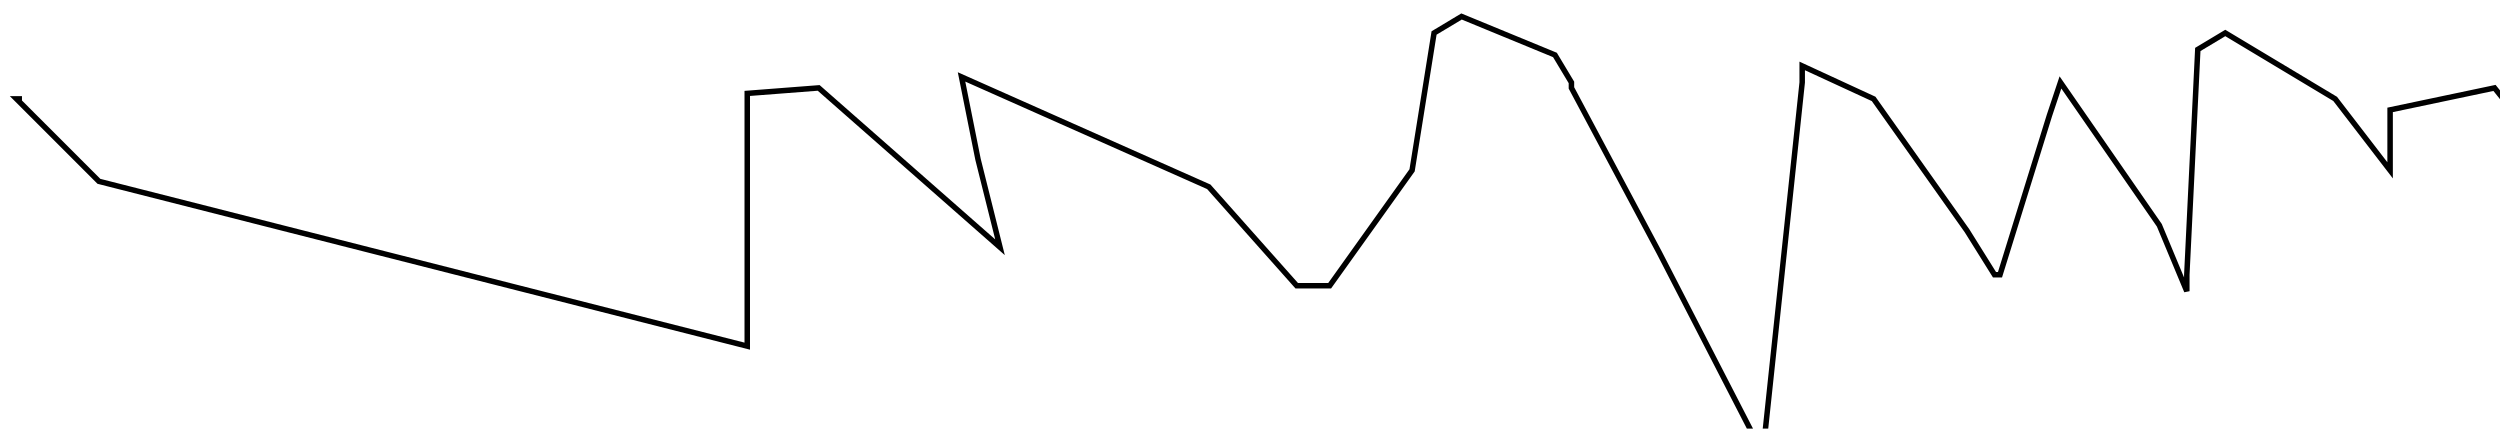 <?xml version="1.0" encoding="utf-8" ?>
<svg baseProfile="tiny" height="78" version="1.2" viewBox="-3 -3 455 78" width="455" xmlns="http://www.w3.org/2000/svg" xmlns:ev="http://www.w3.org/2001/xml-events" xmlns:xlink="http://www.w3.org/1999/xlink"><defs /><path d="M1 15 L0 15 L15 30 L133 60 L133 14 L146 13 L179 42 L175 26 L172 11 L217 31 L233 49 L239 49 L254 28 L258 3 L263 0 L280 7 L283 12 L283 13 L299 43 L316 76 L318 78 L325 12 L325 9 L338 15 L355 39 L360 47 L361 47 L370 18 L372 12 L390 38 L395 50 L395 47 L397 6 L402 3 L422 15 L432 28 L432 17 L451 13 L455 18 L455 17 " fill="none" stroke="black" /></svg>